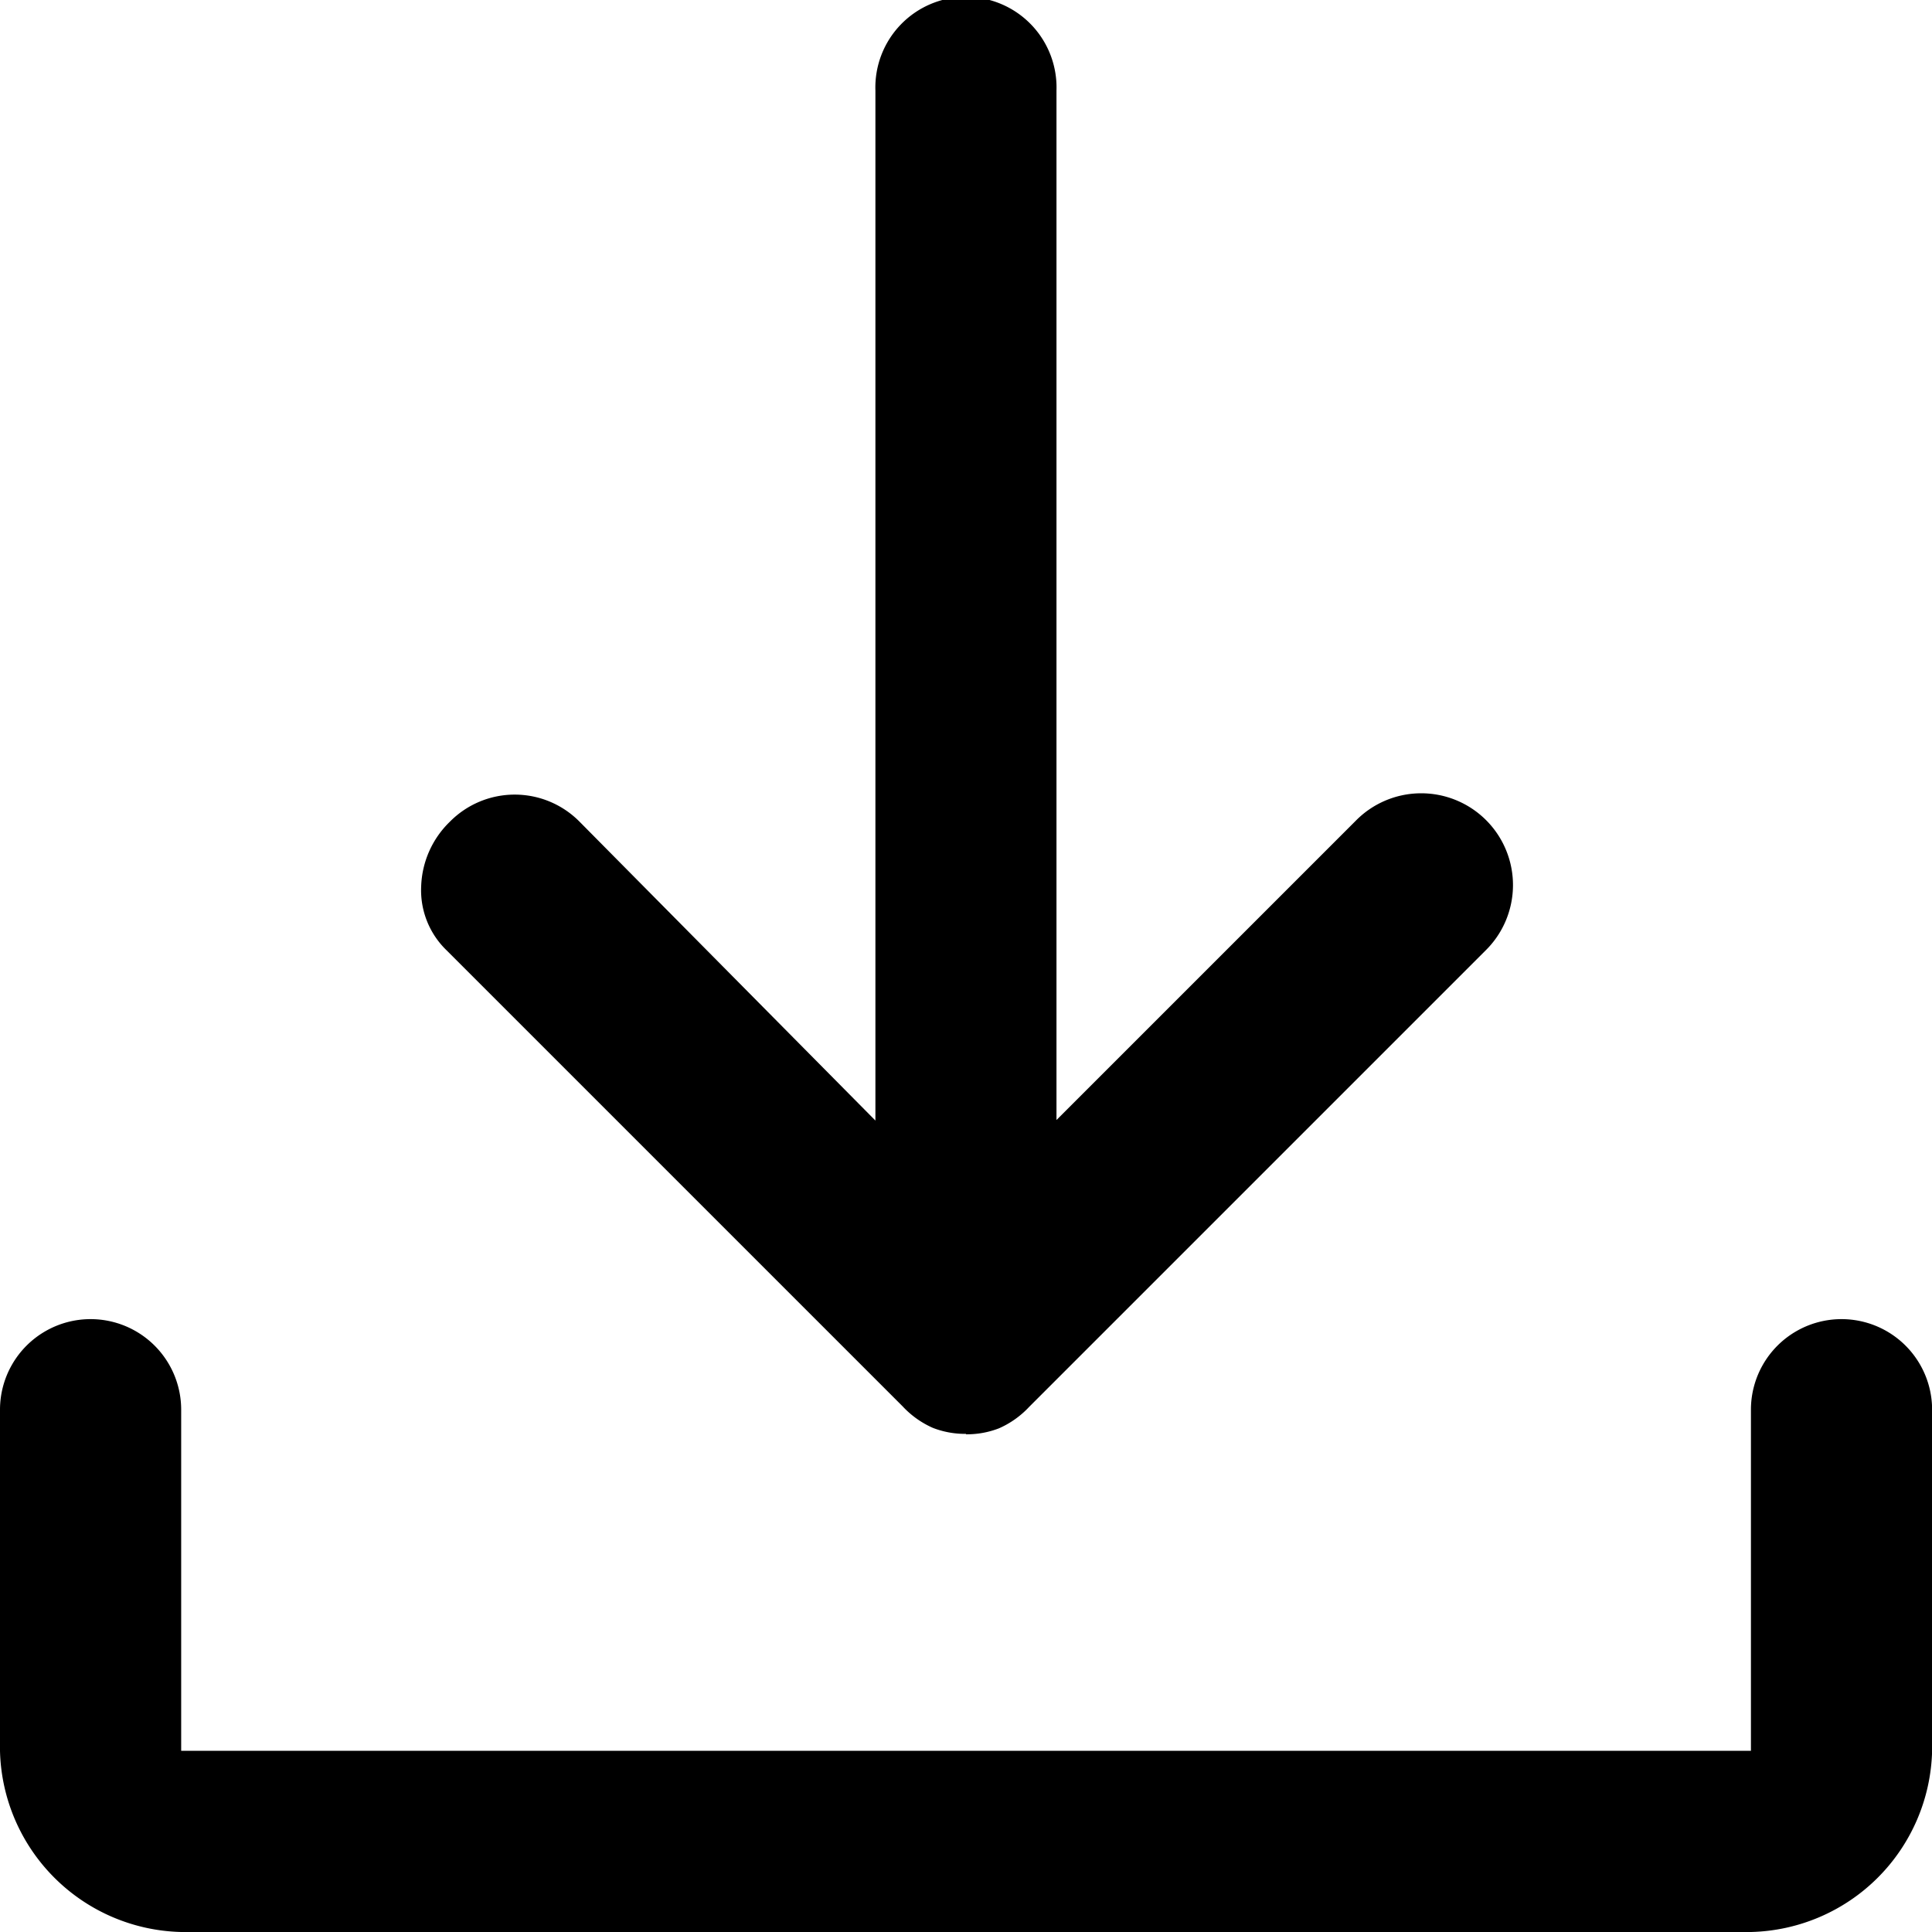 <svg xmlns="http://www.w3.org/2000/svg" width="18" height="18" viewBox="0 0 18 18">
  <path id="download_FILL0_wght400_GRAD0_opsz48" d="M17,21.359a.826.826,0,0,1-.309-.056.857.857,0,0,1-.281-.2l-4.247-4.247a.778.778,0,0,1-.239-.6.878.878,0,0,1,.267-.6.849.849,0,0,1,1.209,0l2.756,2.784V8.844a.844.844,0,1,1,1.687,0v9.591l2.784-2.784a.855.855,0,1,1,1.209,1.209l-4.247,4.247a.857.857,0,0,1-.281.2.826.826,0,0,1-.309.056ZM9.688,26A1.73,1.73,0,0,1,8,24.313V21.134a.844.844,0,1,1,1.688,0v3.178H24.313V21.134a.844.844,0,1,1,1.688,0v3.178A1.73,1.73,0,0,1,24.313,26Z" transform="translate(-8 -8)" />
</svg>

